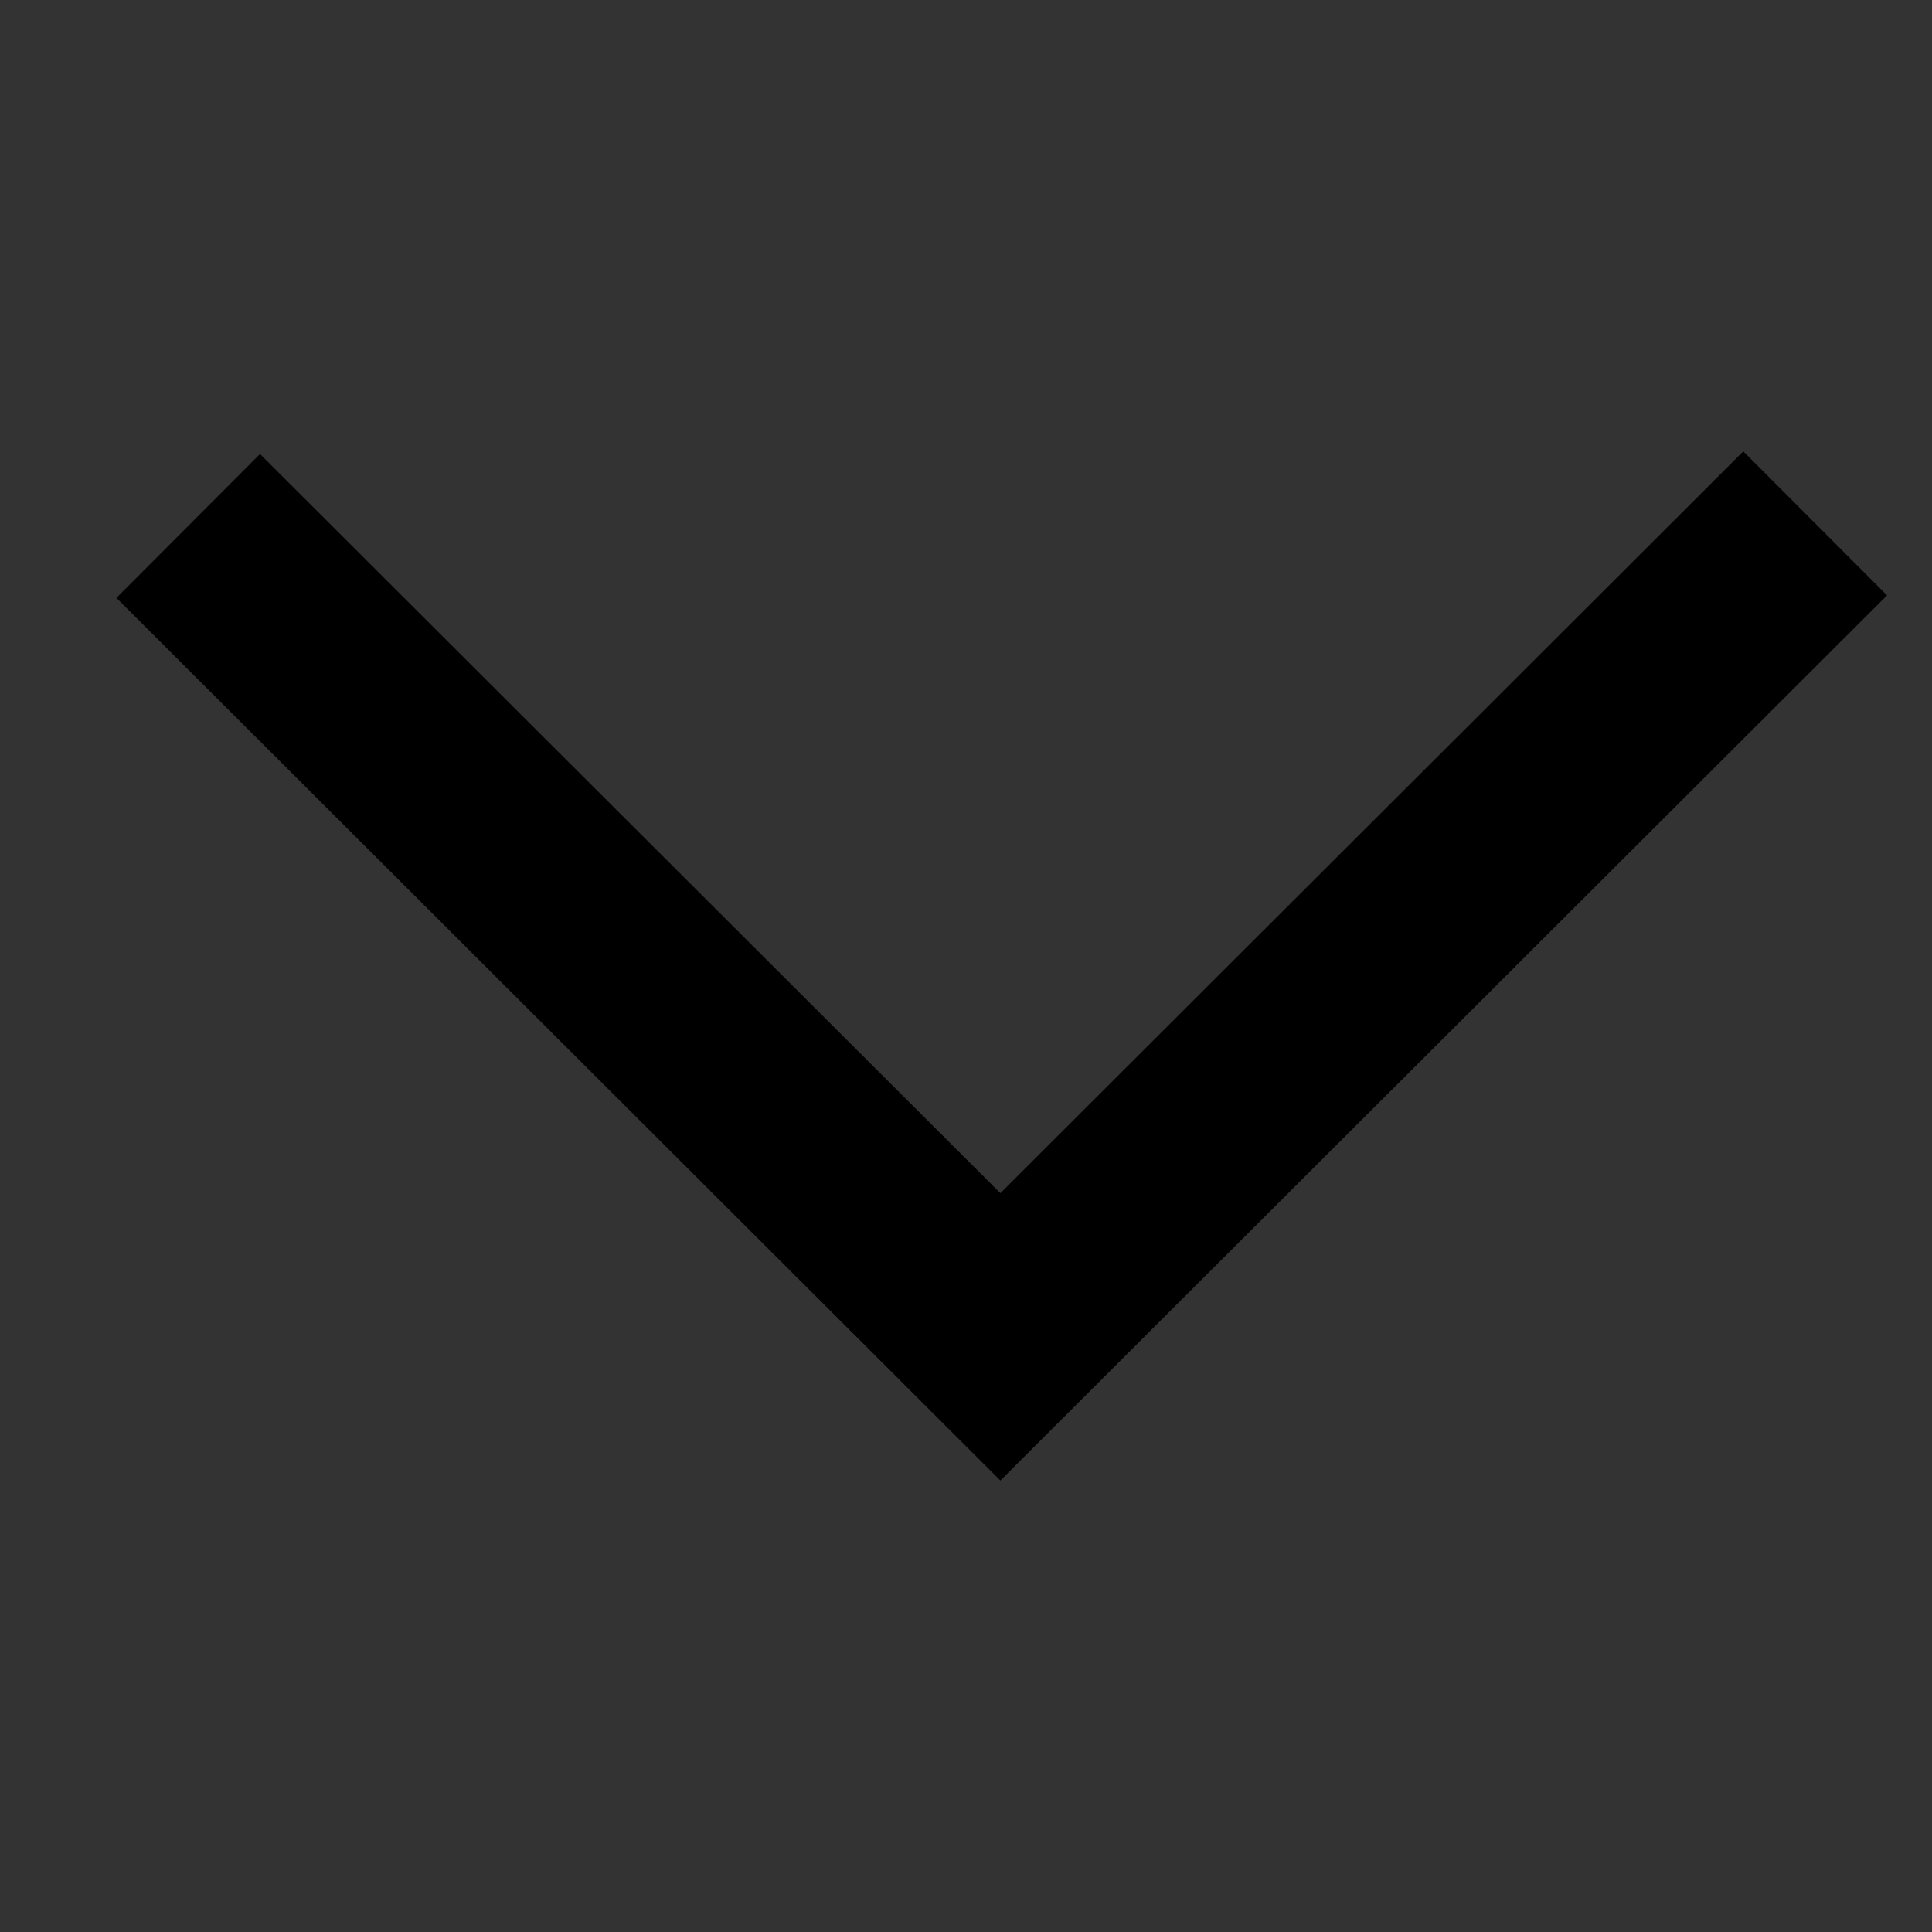 <?xml version="1.0" encoding="UTF-8" standalone="no"?>
<!-- Generator: Adobe Illustrator 16.0.0, SVG Export Plug-In . SVG Version: 6.00 Build 0)  -->

<svg
   version="1.0"
   x="0px"
   y="0px"
   width="19px"
   height="19px"
   viewBox="0 0 19 19"
   enable-background="new 0 0 19 19"
   xml:space="preserve"
   id="svg230"
   sodipodi:docname="free black right arrow icon png vector.svg"
   inkscape:version="1.2 (dc2aeda, 2022-05-15)"
   xmlns:inkscape="http://www.inkscape.org/namespaces/inkscape"
   xmlns:sodipodi="http://sodipodi.sourceforge.net/DTD/sodipodi-0.dtd"
   xmlns="http://www.w3.org/2000/svg"
   xmlns:svg="http://www.w3.org/2000/svg"
   xmlns:ns="&amp;ns_sfw;"><rect x="0" y="0" width="19" height="19" fill="#333333" stroke="none"/><defs
   id="defs234" /><sodipodi:namedview
   id="namedview232"
   pagecolor="#ffffff"
   bordercolor="#000000"
   borderopacity="0.25"
   inkscape:showpageshadow="2"
   inkscape:pageopacity="0.0"
   inkscape:pagecheckerboard="0"
   inkscape:deskcolor="#d1d1d1"
   showgrid="false"
   inkscape:zoom="12.421053"
   inkscape:cx="1.3686441"
   inkscape:cy="9.5"
   inkscape:window-width="1440"
   inkscape:window-height="456"
   inkscape:window-x="0"
   inkscape:window-y="25"
   inkscape:window-maximized="0"
   inkscape:current-layer="svg230" />
<g
   id="credit">
	<g
   id="g224">
		<g
   id="g204">
			<path
   d="M31.144,4.085V1.228h1.2h0.109c0.322,0,0.542,0.063,0.659,0.187s0.176,0.356,0.176,0.697     c0,0.327-0.062,0.549-0.184,0.668c-0.122,0.118-0.352,0.178-0.688,0.178l-0.125,0.002h-0.826v1.126H31.144z M31.466,2.687h0.765     c0.32,0,0.525-0.033,0.615-0.099c0.09-0.065,0.135-0.216,0.135-0.452c0-0.276-0.03-0.451-0.092-0.524     c-0.061-0.073-0.205-0.11-0.432-0.11L32.333,1.5h-0.867V2.687z"
   id="path184" />
			<path
   d="M33.995,1.228v2.858h-0.322V1.228H33.995z"
   id="path186" />
			<path
   d="M36.717,1.228l-0.912,1.38l0.982,1.478h-0.382l-0.661-1l-0.105-0.157c-0.006-0.008-0.021-0.034-0.048-0.077l-0.051-0.08     h-0.008l-0.051,0.082c-0.027,0.04-0.045,0.067-0.052,0.08L35.32,3.091l-0.672,0.995h-0.396l1.021-1.478l-0.939-1.38h0.389     l0.635,0.953l0.089,0.134c0.01,0.017,0.024,0.039,0.043,0.067l0.042,0.067h0.008l0.043-0.065c0.021-0.038,0.035-0.06,0.041-0.067     l0.087-0.132l0.626-0.957H36.717z"
   id="path188" />
			<g
   id="g202">
				<path
   d="M39.989,2.585c-0.136-0.105-0.429-0.166-0.895-0.187c-0.494-0.023-0.615-0.07-0.645-0.089      c-0.018-0.012-0.078-0.073-0.078-0.353c0-0.12,0.019-0.274,0.107-0.328c0.059-0.035,0.212-0.078,0.611-0.078      c0.347,0,0.457,0.047,0.491,0.075c0.032,0.026,0.085,0.109,0.085,0.376v0.081h0.483V2.002c0-0.363-0.075-0.597-0.227-0.716      c-0.146-0.114-0.436-0.169-0.886-0.169c-0.442,0-0.735,0.059-0.892,0.18c-0.164,0.126-0.244,0.36-0.244,0.715      c0,0.51,0.278,0.798,0.804,0.834l0.653,0.034c0.213,0.013,0.286,0.056,0.311,0.081c0.022,0.023,0.063,0.092,0.063,0.291      c0,0.328-0.065,0.411-0.095,0.432c-0.039,0.029-0.175,0.078-0.635,0.078c-0.411,0-0.521-0.053-0.55-0.076      c-0.026-0.021-0.087-0.102-0.087-0.413V3.121h-0.484l0.004,0.209c0,0.345,0.078,0.572,0.235,0.693      c0.152,0.116,0.438,0.173,0.871,0.173c0.498,0,0.814-0.056,0.969-0.171c0.162-0.121,0.241-0.365,0.241-0.748      C40.202,2.922,40.132,2.696,39.989,2.585z"
   id="path190" />
				<polygon
   points="40.313,4.167 42.311,4.167 42.311,3.732 40.797,3.732 40.797,2.827 42.247,2.827 42.247,2.393 40.797,2.393       40.797,1.581 42.311,1.581 42.311,1.147 40.313,1.147     "
   id="polygon192" />
				<path
   d="M44.44,3.301c0,0.205-0.036,0.341-0.104,0.384c-0.045,0.029-0.191,0.077-0.667,0.077c-0.478,0-0.6-0.102-0.629-0.162      c-0.044-0.087-0.094-0.396-0.094-1.375c0-0.42,0.074-0.54,0.12-0.574c0.049-0.037,0.218-0.099,0.795-0.099      c0.315,0,0.419,0.049,0.452,0.079c0.031,0.028,0.085,0.114,0.085,0.385l0.003,0.167h0.482l-0.004-0.158      c0-0.351-0.07-0.585-0.217-0.715c-0.143-0.128-0.4-0.19-0.789-0.19c-0.561,0-0.918,0.063-1.098,0.191      c-0.152,0.112-0.248,0.243-0.281,0.39c-0.031,0.135-0.047,0.447-0.047,0.953c0,0.658,0.069,1.068,0.211,1.256      c0.148,0.193,0.468,0.288,0.978,0.288c0.566,0,0.898-0.051,1.049-0.161c0.156-0.114,0.232-0.374,0.232-0.794V3.05h-0.484      L44.44,3.301z"
   id="path194" />
				<polygon
   points="47.202,1.147 44.863,1.147 44.863,1.608 45.795,1.608 45.795,4.167 46.279,4.167 46.279,1.608 47.202,1.608           "
   id="polygon196" />
				<path
   d="M48.453,1.118c-0.491,0-0.82,0.074-1.009,0.227c-0.189,0.154-0.286,0.437-0.286,0.839l-0.005,0.472      c0,0.683,0.072,1.1,0.217,1.274c0.15,0.179,0.504,0.266,1.083,0.266c0.583,0,0.937-0.088,1.084-0.269      c0.144-0.176,0.213-0.604,0.213-1.31c0-0.656-0.073-1.061-0.223-1.235C49.374,1.204,49.023,1.118,48.453,1.118z M48.451,1.551      c0.464,0,0.637,0.06,0.698,0.11c0.059,0.047,0.129,0.179,0.129,0.538l0.003,0.456c0,0.774-0.069,0.949-0.099,0.987      c-0.028,0.036-0.153,0.119-0.731,0.119c-0.576,0-0.701-0.083-0.729-0.119c-0.029-0.039-0.099-0.212-0.099-0.987      c0-0.773,0.069-0.946,0.099-0.985C47.75,1.635,47.875,1.551,48.451,1.551z"
   id="path198" />
				<path
   d="M52.016,2.797c0.081-0.041,0.143-0.094,0.185-0.159c0.078-0.119,0.117-0.313,0.117-0.596      c0-0.321-0.072-0.553-0.214-0.69c-0.143-0.138-0.373-0.205-0.705-0.205h-1.441v3.02h0.483V3.009h1      c0.164,0,0.354,0.048,0.354,0.419v0.738h0.483V3.355C52.277,3.044,52.161,2.88,52.016,2.797z M51.848,2.122      c0,0.181-0.035,0.302-0.105,0.36c-0.051,0.042-0.17,0.093-0.45,0.093H50.44V1.581h0.963c0.251,0,0.336,0.055,0.364,0.088      C51.797,1.705,51.848,1.811,51.848,2.122z"
   id="path200" />
			</g>
		</g>
		<g
   id="g212">
			<polygon
   fill="#FFFFFF"
   points="27.774,3.289 25.963,5.099 24.742,3.877 24.356,4.267 25.963,5.874 28.463,3.375 28.072,2.984         "
   id="polygon206" />
			<polygon
   fill="#FFFFFF"
   points="23.939,3.678 24.025,3.592 24.068,3.548 24.155,3.462 24.241,3.376 24.239,3.375 25.963,1.651      26.779,2.467 26.125,3.127 25.503,2.505 25.114,2.893 25.138,2.9 25.154,2.898 25.154,2.9 26.143,3.904 27.283,2.746      27.561,2.466 25.955,0.867 23.465,3.375 23.854,3.764    "
   id="polygon208" />
			<path
   fill="#4EA9DE"
   d="M29.543,2.059c-0.678-1.845-2.755-2.78-4.643-2.088c-1.887,0.692-2.867,2.748-2.191,4.593     c0.677,1.846,2.755,2.779,4.642,2.088C29.237,5.959,30.219,3.903,29.543,2.059z M23.464,3.375l2.49-2.508l1.603,1.6l-0.281,0.28     l-1.133,1.158L25.154,2.9V2.898L25.138,2.9l-0.015-0.007l0.384-0.388l0.619,0.622l0.655-0.66l-0.817-0.816l-1.725,1.724     l0.002,0.001l-0.086,0.086l-0.087,0.086l-0.043,0.043l-0.086,0.086l-0.087,0.086L23.464,3.375z M25.963,5.874l-1.606-1.607     l0.386-0.39l1.221,1.221l1.812-1.81l0.298-0.305l0.391,0.391L25.963,5.874z"
   id="path210" />
		</g>
		<g
   id="g222">
			<path
   d="M45.938,6.095v0.316h-0.266V6.095H45.938z"
   id="path214" />
			<path
   d="M47.489,5.818h0.241l0.001,0.089c0,0.352-0.23,0.528-0.69,0.528c-0.296,0-0.491-0.056-0.586-0.167     c-0.096-0.111-0.143-0.34-0.143-0.688c0-0.325,0.049-0.546,0.145-0.663c0.098-0.116,0.281-0.175,0.553-0.175     c0.268,0,0.449,0.04,0.546,0.118c0.098,0.078,0.146,0.226,0.146,0.442h-0.24V5.262c0-0.127-0.031-0.212-0.095-0.254     c-0.063-0.043-0.188-0.064-0.376-0.064c-0.181,0-0.297,0.04-0.349,0.121c-0.052,0.08-0.078,0.26-0.078,0.54     c0,0.272,0.029,0.446,0.089,0.521c0.06,0.074,0.197,0.111,0.413,0.111c0.184,0,0.3-0.024,0.35-0.073     C47.465,6.114,47.489,6,47.489,5.818z"
   id="path216" />
			<path
   d="M48.746,4.744c0.304,0,0.5,0.053,0.591,0.159s0.136,0.334,0.136,0.688c0,0.353-0.045,0.582-0.136,0.688     s-0.287,0.158-0.591,0.158c-0.303,0-0.499-0.053-0.59-0.158s-0.136-0.335-0.136-0.688c0-0.353,0.045-0.582,0.136-0.688     S48.443,4.744,48.746,4.744z M48.746,4.943c-0.213,0-0.346,0.035-0.396,0.104c-0.053,0.069-0.077,0.25-0.077,0.542     c0,0.292,0.024,0.473,0.077,0.542c0.05,0.069,0.183,0.104,0.396,0.104c0.214,0,0.347-0.035,0.397-0.104     c0.051-0.07,0.077-0.25,0.077-0.542c0-0.292-0.026-0.473-0.077-0.542C49.093,4.979,48.96,4.943,48.746,4.943z"
   id="path218" />
			<path
   d="M49.848,4.769h0.24l-0.005,0.247l0.005,0.005c0.093-0.184,0.271-0.277,0.537-0.277c0.278,0,0.447,0.093,0.507,0.277     h0.007c0.104-0.184,0.292-0.277,0.565-0.277c0.388,0,0.581,0.198,0.581,0.594v1.074h-0.241V5.315     c0-0.145-0.025-0.243-0.077-0.294c-0.051-0.051-0.148-0.077-0.292-0.077c-0.19,0-0.319,0.036-0.387,0.107     s-0.102,0.208-0.102,0.41v0.95h-0.24V5.337l-0.004-0.076c0-0.212-0.121-0.318-0.362-0.318c-0.328,0-0.492,0.178-0.492,0.535     v0.933h-0.24V4.769z"
   id="path220" />
		</g>
	</g>
</g>
<g
   id="arrow"
   transform="rotate(90,9.852,9.499)">
	<polygon
   points="4.792,2.207 6.208,0.793 14.913,9.513 6.233,18.206 4.818,16.794 12.087,9.513 "
   id="polygon227" />
</g>
</svg>
